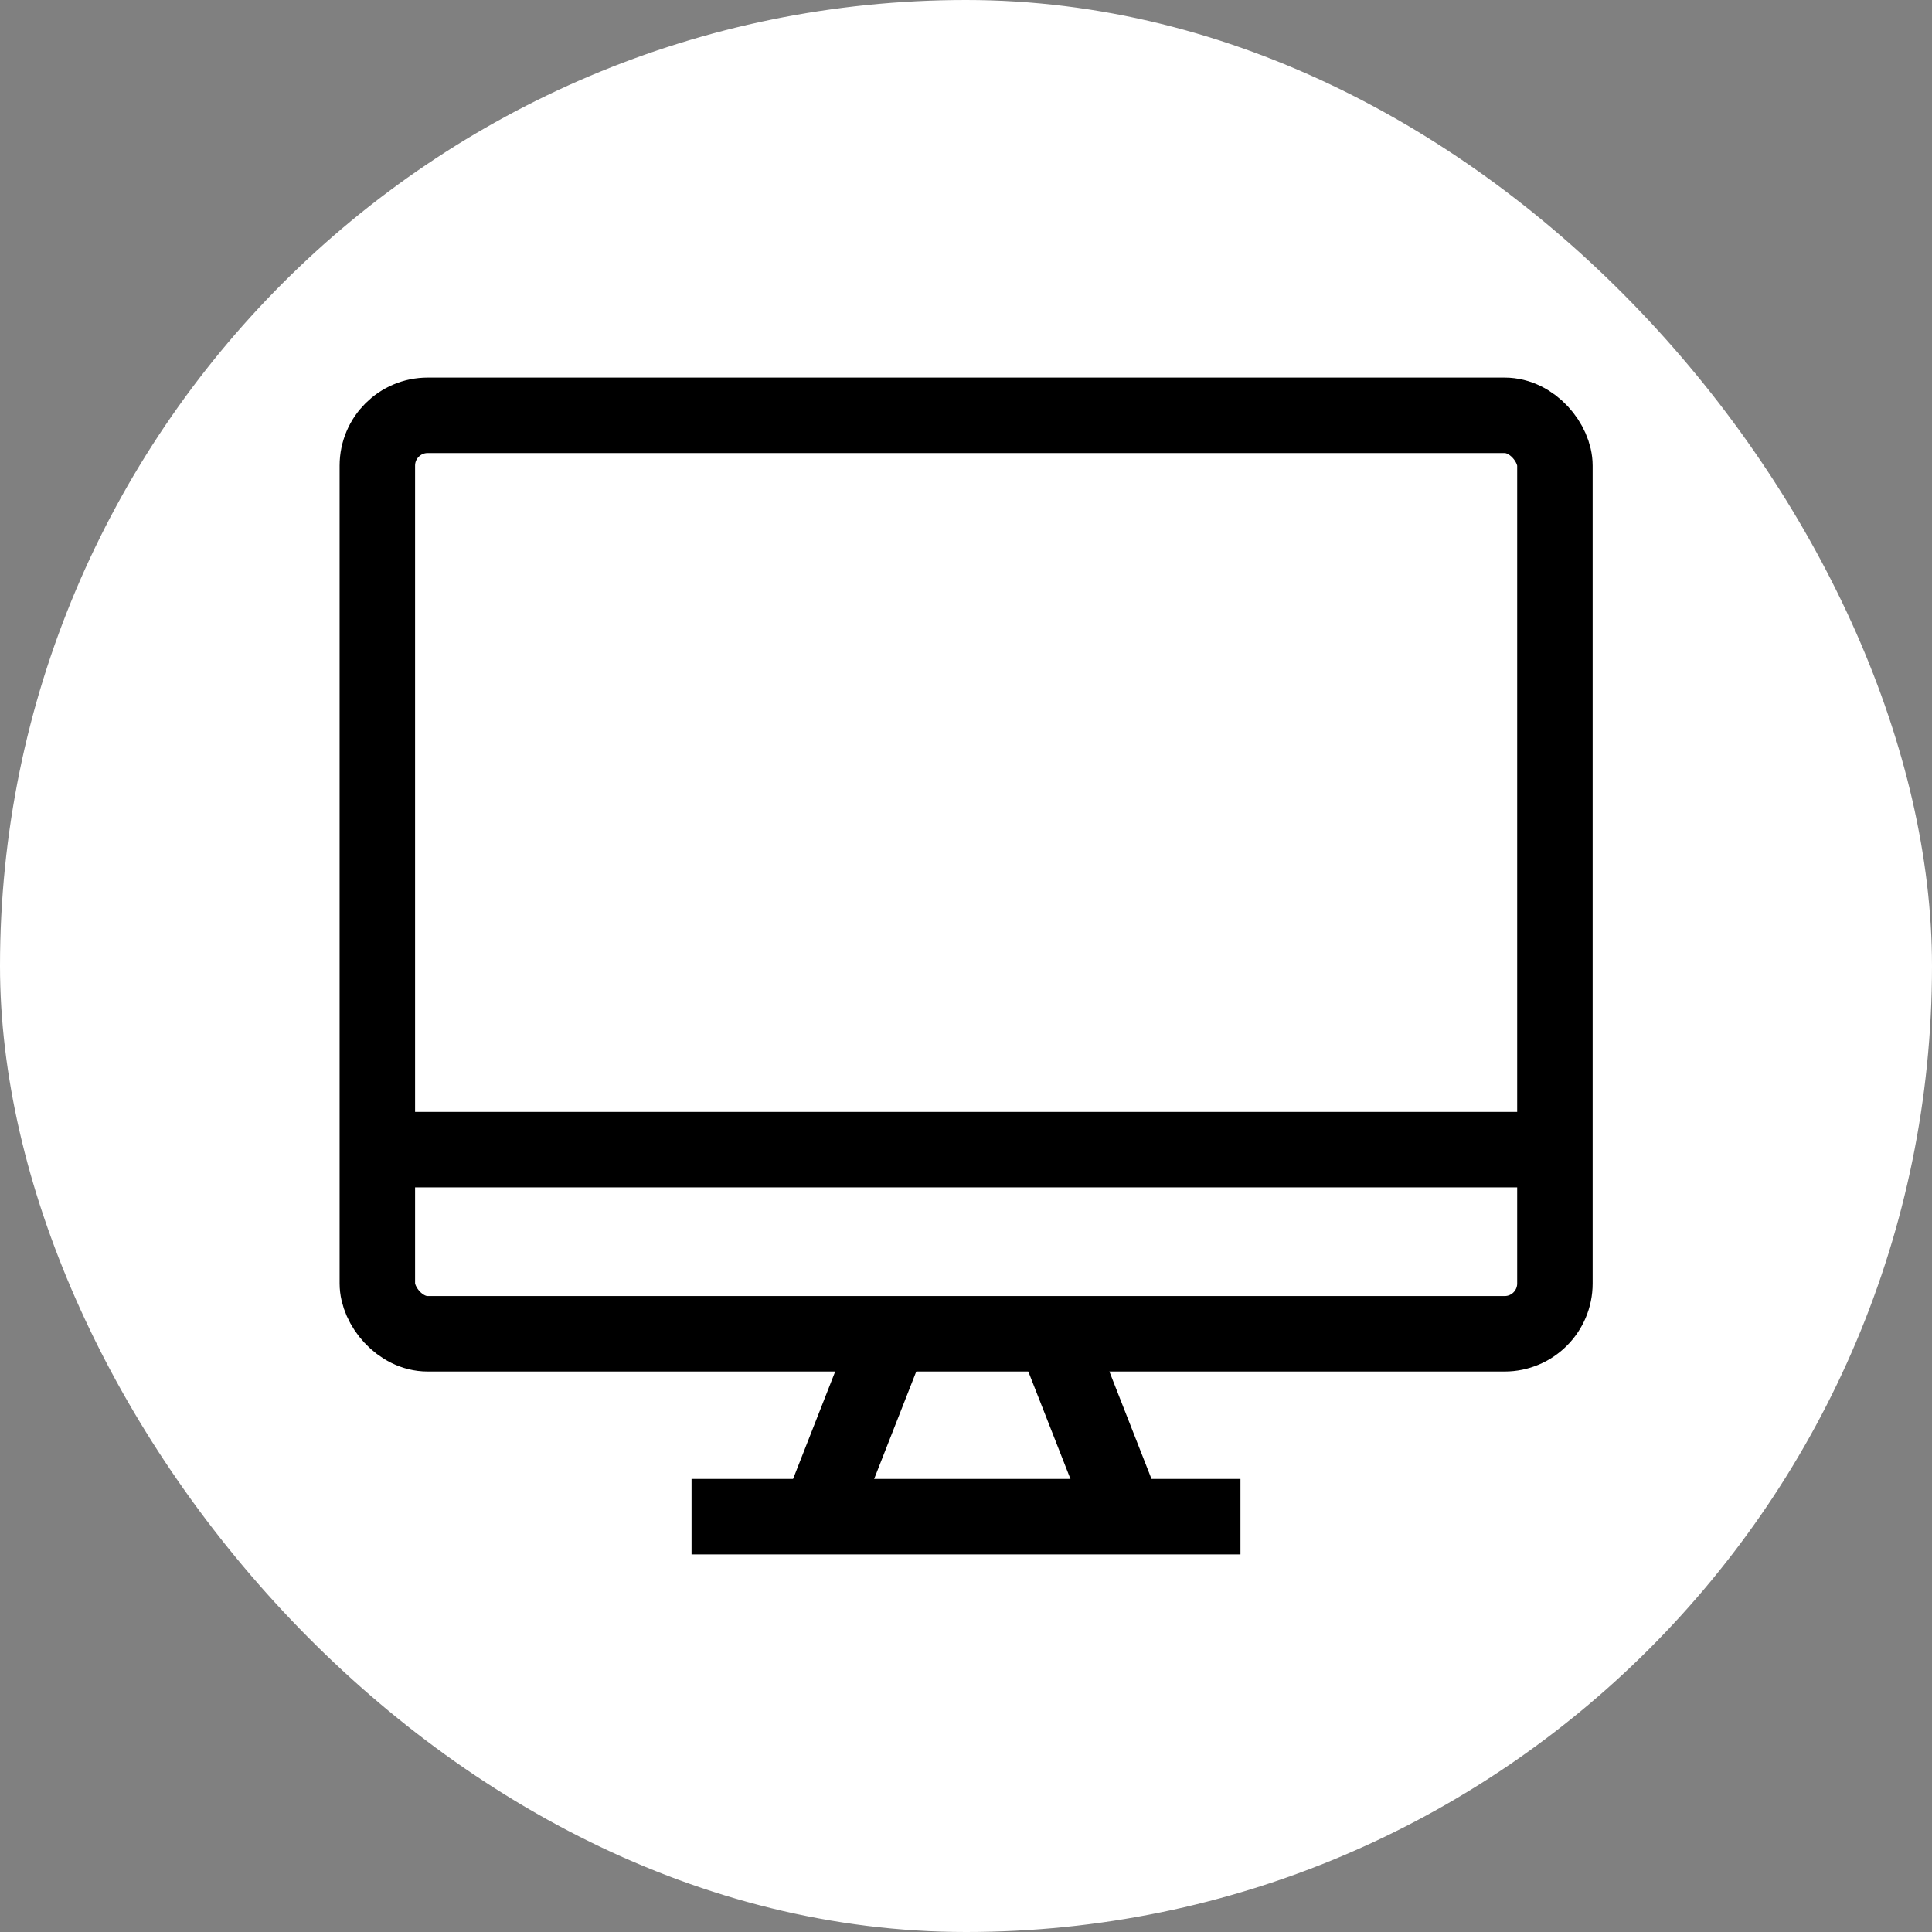 <!DOCTYPE svg PUBLIC "-//W3C//DTD SVG 1.1//EN" "http://www.w3.org/Graphics/SVG/1.1/DTD/svg11.dtd">
<!-- Uploaded to: SVG Repo, www.svgrepo.com, Transformed by: SVG Repo Mixer Tools -->
<svg width="800px" height="800px" viewBox="-6.4 -6.4 76.80 76.80" xmlns="http://www.w3.org/2000/svg" stroke-width="3" stroke="#000000" fill="none">
<rect x="-6.4" y="-6.4" width="76.80" height="76.80" fill="#808080" stroke="none"/>
<g id="SVGRepo_bgCarrier" stroke-width="0">
<rect x="-6.4" y="-6.4" width="76.80" height="76.80" rx="38.4" fill="#ffffff" strokewidth="0"/>
</g>
<g id="SVGRepo_tracerCarrier" stroke-linecap="round" stroke-linejoin="round"/>
<g id="SVGRepo_iconCarrier">
<rect x="8.6" y="10.11" width="46.81" height="36.51" rx="2"/>
<line x1="8.6" y1="39.3" x2="55.4" y2="39.3"/>
<line x1="29" y1="46.62" x2="26" y2="54.27"/>
<line x1="35.5" y1="46.62" x2="38.5" y2="54.27"/>
<line x1="21.09" y1="53.89" x2="42.91" y2="53.89"/>
</g>
</svg>